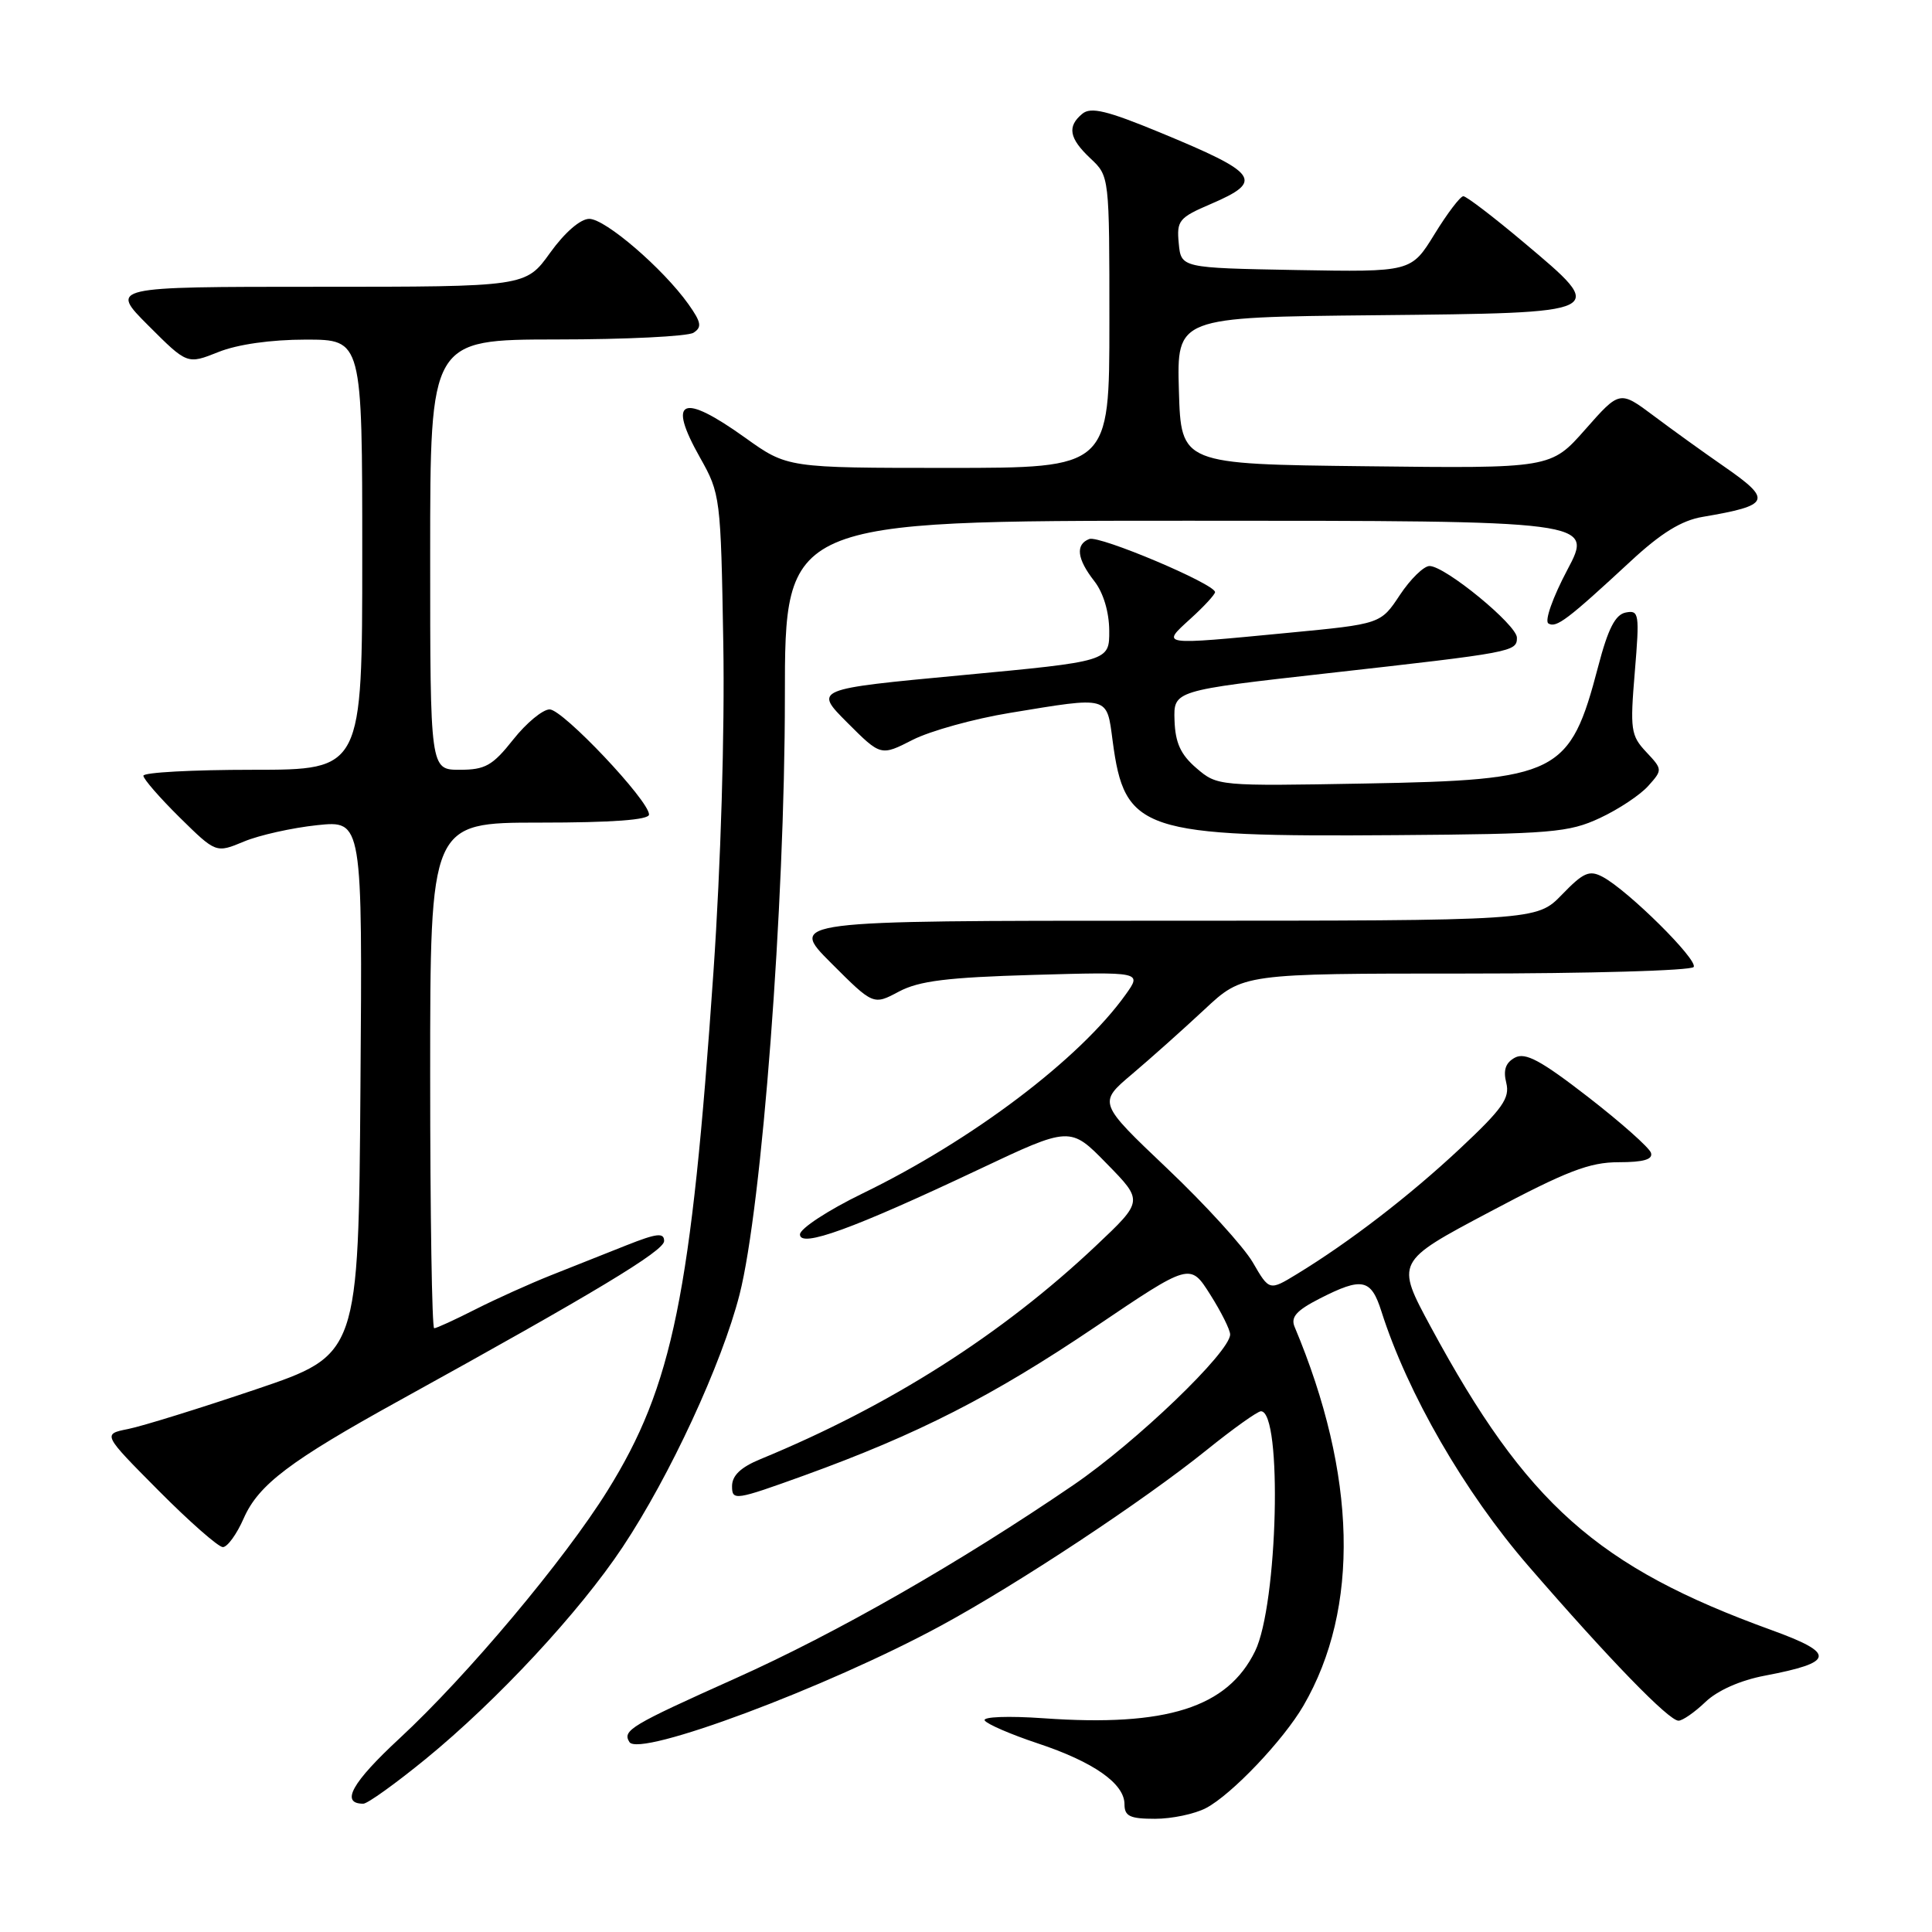 <?xml version="1.0" encoding="UTF-8" standalone="no"?>
<!DOCTYPE svg PUBLIC "-//W3C//DTD SVG 1.1//EN" "http://www.w3.org/Graphics/SVG/1.1/DTD/svg11.dtd" >
<svg xmlns="http://www.w3.org/2000/svg" xmlns:xlink="http://www.w3.org/1999/xlink" version="1.1" viewBox="0 0 256 256">
 <g >
 <path fill="currentColor"
d=" M 159.80 239.58 C 163.21 237.79 170.06 230.58 172.72 226.00 C 180.21 213.10 179.79 195.44 171.54 175.81 C 171.00 174.52 171.79 173.64 174.88 172.06 C 180.49 169.20 181.67 169.44 183.04 173.75 C 186.50 184.64 194.05 197.72 202.52 207.50 C 213.22 219.86 221.12 228.00 222.41 228.00 C 222.95 228.00 224.56 226.88 225.99 225.51 C 227.58 223.99 230.62 222.64 233.87 222.03 C 243.12 220.27 243.30 219.10 234.75 216.00 C 211.65 207.63 202.26 199.28 189.60 175.85 C 184.92 167.19 184.92 167.19 197.36 160.60 C 207.58 155.17 210.62 154.00 214.48 154.00 C 217.78 154.00 219.05 153.63 218.76 152.75 C 218.53 152.06 214.78 148.73 210.42 145.35 C 204.17 140.51 202.13 139.41 200.74 140.14 C 199.50 140.81 199.16 141.78 199.59 143.49 C 200.09 145.50 199.10 146.91 193.45 152.20 C 186.75 158.47 178.82 164.57 171.85 168.82 C 168.19 171.05 168.19 171.05 166.00 167.27 C 164.79 165.20 159.68 159.59 154.65 154.82 C 145.50 146.13 145.50 146.13 150.00 142.33 C 152.47 140.24 156.79 136.38 159.60 133.76 C 164.69 129.00 164.69 129.00 194.29 129.00 C 210.56 129.00 224.12 128.61 224.42 128.13 C 225.01 127.18 215.74 118.00 212.38 116.20 C 210.60 115.25 209.82 115.59 206.96 118.55 C 203.61 122.00 203.61 122.00 154.06 122.00 C 104.52 122.00 104.52 122.00 110.12 127.60 C 115.72 133.20 115.72 133.20 119.11 131.39 C 121.79 129.97 125.52 129.51 136.90 129.18 C 151.30 128.77 151.30 128.77 149.18 131.75 C 143.09 140.30 128.84 151.08 114.25 158.16 C 109.71 160.37 106.00 162.80 106.00 163.57 C 106.00 165.39 113.01 162.84 129.65 154.98 C 141.81 149.23 141.81 149.23 146.65 154.19 C 151.50 159.14 151.50 159.14 145.24 165.05 C 132.77 176.83 117.94 186.27 100.75 193.35 C 98.15 194.42 97.00 195.52 97.00 196.93 C 97.00 198.88 97.41 198.81 106.55 195.51 C 121.63 190.05 131.54 184.99 145.10 175.84 C 157.70 167.33 157.70 167.33 160.35 171.52 C 161.81 173.82 163.00 176.21 163.00 176.82 C 163.00 179.14 150.57 191.08 142.22 196.78 C 127.10 207.10 110.91 216.36 97.48 222.38 C 83.54 228.63 82.44 229.29 83.40 230.83 C 84.68 232.90 109.55 223.61 124.66 215.42 C 134.90 209.87 151.53 198.87 159.88 192.14 C 163.39 189.31 166.63 187.00 167.08 187.00 C 169.95 187.00 169.32 212.65 166.30 218.80 C 162.64 226.27 154.56 228.83 138.30 227.68 C 133.61 227.35 130.18 227.48 130.48 227.97 C 130.78 228.45 133.92 229.81 137.46 230.99 C 144.91 233.46 149.00 236.33 149.00 239.07 C 149.00 240.66 149.72 241.00 153.05 241.00 C 155.28 241.00 158.31 240.36 159.80 239.58 Z  M 56.41 233.07 C 65.87 225.34 76.78 213.61 82.50 205.00 C 88.77 195.57 95.64 180.73 97.99 171.55 C 100.96 159.92 104.00 119.93 104.00 92.39 C 104.00 69.00 104.00 69.00 157.57 69.00 C 211.13 69.00 211.13 69.00 207.68 75.51 C 205.76 79.13 204.64 82.28 205.17 82.61 C 206.21 83.25 207.68 82.14 216.10 74.34 C 220.10 70.63 222.81 68.96 225.60 68.49 C 234.65 66.95 234.92 66.29 228.33 61.73 C 225.76 59.95 221.63 56.98 219.14 55.11 C 214.62 51.73 214.62 51.73 210.06 56.90 C 205.50 62.07 205.50 62.07 181.00 61.78 C 156.50 61.50 156.50 61.50 156.21 51.77 C 155.93 42.03 155.93 42.03 182.20 41.77 C 213.34 41.45 213.12 41.56 201.87 32.09 C 197.89 28.74 194.30 26.00 193.90 26.00 C 193.50 26.00 191.78 28.26 190.08 31.03 C 186.99 36.05 186.99 36.05 171.74 35.78 C 156.50 35.50 156.50 35.50 156.19 32.24 C 155.90 29.23 156.21 28.84 160.44 27.03 C 167.54 23.98 166.82 22.97 153.67 17.54 C 146.70 14.66 144.54 14.14 143.42 15.07 C 141.37 16.76 141.66 18.33 144.50 21.00 C 147.00 23.35 147.00 23.35 147.00 42.67 C 147.00 62.00 147.00 62.00 125.66 62.00 C 104.33 62.00 104.33 62.00 98.74 58.00 C 90.34 51.99 88.37 52.86 92.76 60.64 C 95.45 65.41 95.51 65.87 95.84 85.22 C 96.04 96.92 95.51 114.61 94.54 128.72 C 91.60 171.55 89.13 183.65 80.51 197.50 C 74.80 206.68 61.90 222.05 52.97 230.32 C 46.61 236.21 45.06 239.00 48.14 239.00 C 48.70 239.00 52.42 236.33 56.41 233.07 Z  M 32.30 201.17 C 34.27 196.71 38.43 193.57 53.00 185.53 C 78.82 171.28 88.00 165.75 88.00 164.44 C 88.00 163.30 87.03 163.41 83.00 165.01 C 80.25 166.11 75.74 167.90 72.98 168.99 C 70.22 170.09 65.73 172.11 63.01 173.49 C 60.29 174.87 57.83 176.00 57.53 176.00 C 57.24 176.00 57.00 160.93 57.00 142.50 C 57.00 109.00 57.00 109.00 71.50 109.00 C 81.13 109.00 86.00 108.64 86.00 107.93 C 86.00 106.08 74.58 94.00 72.83 94.00 C 71.92 94.00 69.74 95.80 68.00 98.00 C 65.27 101.45 64.29 102.00 60.92 102.00 C 57.00 102.00 57.00 102.00 57.00 73.50 C 57.00 45.00 57.00 45.00 73.75 44.98 C 82.96 44.98 91.13 44.57 91.89 44.09 C 93.04 43.36 92.92 42.70 91.21 40.29 C 87.85 35.58 80.21 29.00 78.08 29.00 C 76.91 29.00 74.83 30.80 72.89 33.50 C 69.66 38.00 69.66 38.00 42.09 38.00 C 14.52 38.00 14.52 38.00 19.67 43.15 C 24.81 48.29 24.81 48.29 28.93 46.65 C 31.46 45.63 35.91 45.00 40.52 45.00 C 48.00 45.00 48.00 45.00 48.00 73.50 C 48.00 102.00 48.00 102.00 33.50 102.00 C 25.52 102.00 19.00 102.35 19.00 102.79 C 19.00 103.22 21.17 105.71 23.81 108.32 C 28.62 113.05 28.62 113.05 32.32 111.51 C 34.35 110.66 38.72 109.69 42.02 109.34 C 48.03 108.71 48.03 108.71 47.76 144.11 C 47.50 179.50 47.50 179.50 33.93 184.09 C 26.47 186.61 18.84 188.98 16.98 189.35 C 13.58 190.03 13.58 190.03 21.02 197.52 C 25.10 201.63 28.94 205.00 29.53 205.00 C 30.13 205.00 31.38 203.28 32.30 201.17 Z  M 212.00 108.39 C 214.47 107.24 217.36 105.32 218.41 104.13 C 220.31 102.01 220.30 101.95 218.13 99.64 C 216.09 97.47 215.98 96.68 216.62 89.04 C 217.26 81.32 217.19 80.82 215.43 81.16 C 214.04 81.42 213.08 83.29 211.77 88.30 C 208.02 102.61 206.53 103.36 180.91 103.82 C 161.46 104.17 161.30 104.16 158.54 101.79 C 156.44 99.99 155.73 98.43 155.63 95.45 C 155.50 91.50 155.50 91.50 176.00 89.20 C 200.50 86.45 201.00 86.36 201.00 84.50 C 201.00 82.81 191.49 75.00 189.42 75.00 C 188.66 75.00 186.89 76.73 185.49 78.84 C 182.95 82.68 182.95 82.68 170.72 83.85 C 153.53 85.50 153.84 85.55 157.75 81.98 C 159.54 80.36 161.00 78.77 161.00 78.46 C 161.00 77.38 145.68 70.91 144.34 71.42 C 142.47 72.14 142.70 74.06 145.00 77.00 C 146.20 78.53 146.96 81.08 146.98 83.56 C 147.00 87.63 147.00 87.63 127.42 89.47 C 107.84 91.31 107.84 91.31 112.27 95.75 C 116.71 100.19 116.71 100.19 120.94 98.03 C 123.26 96.85 129.06 95.24 133.83 94.46 C 147.08 92.28 146.63 92.16 147.43 98.17 C 149.02 110.18 151.24 110.91 185.00 110.66 C 205.56 110.51 207.89 110.31 212.00 108.39 Z "/>
</g>
</svg>